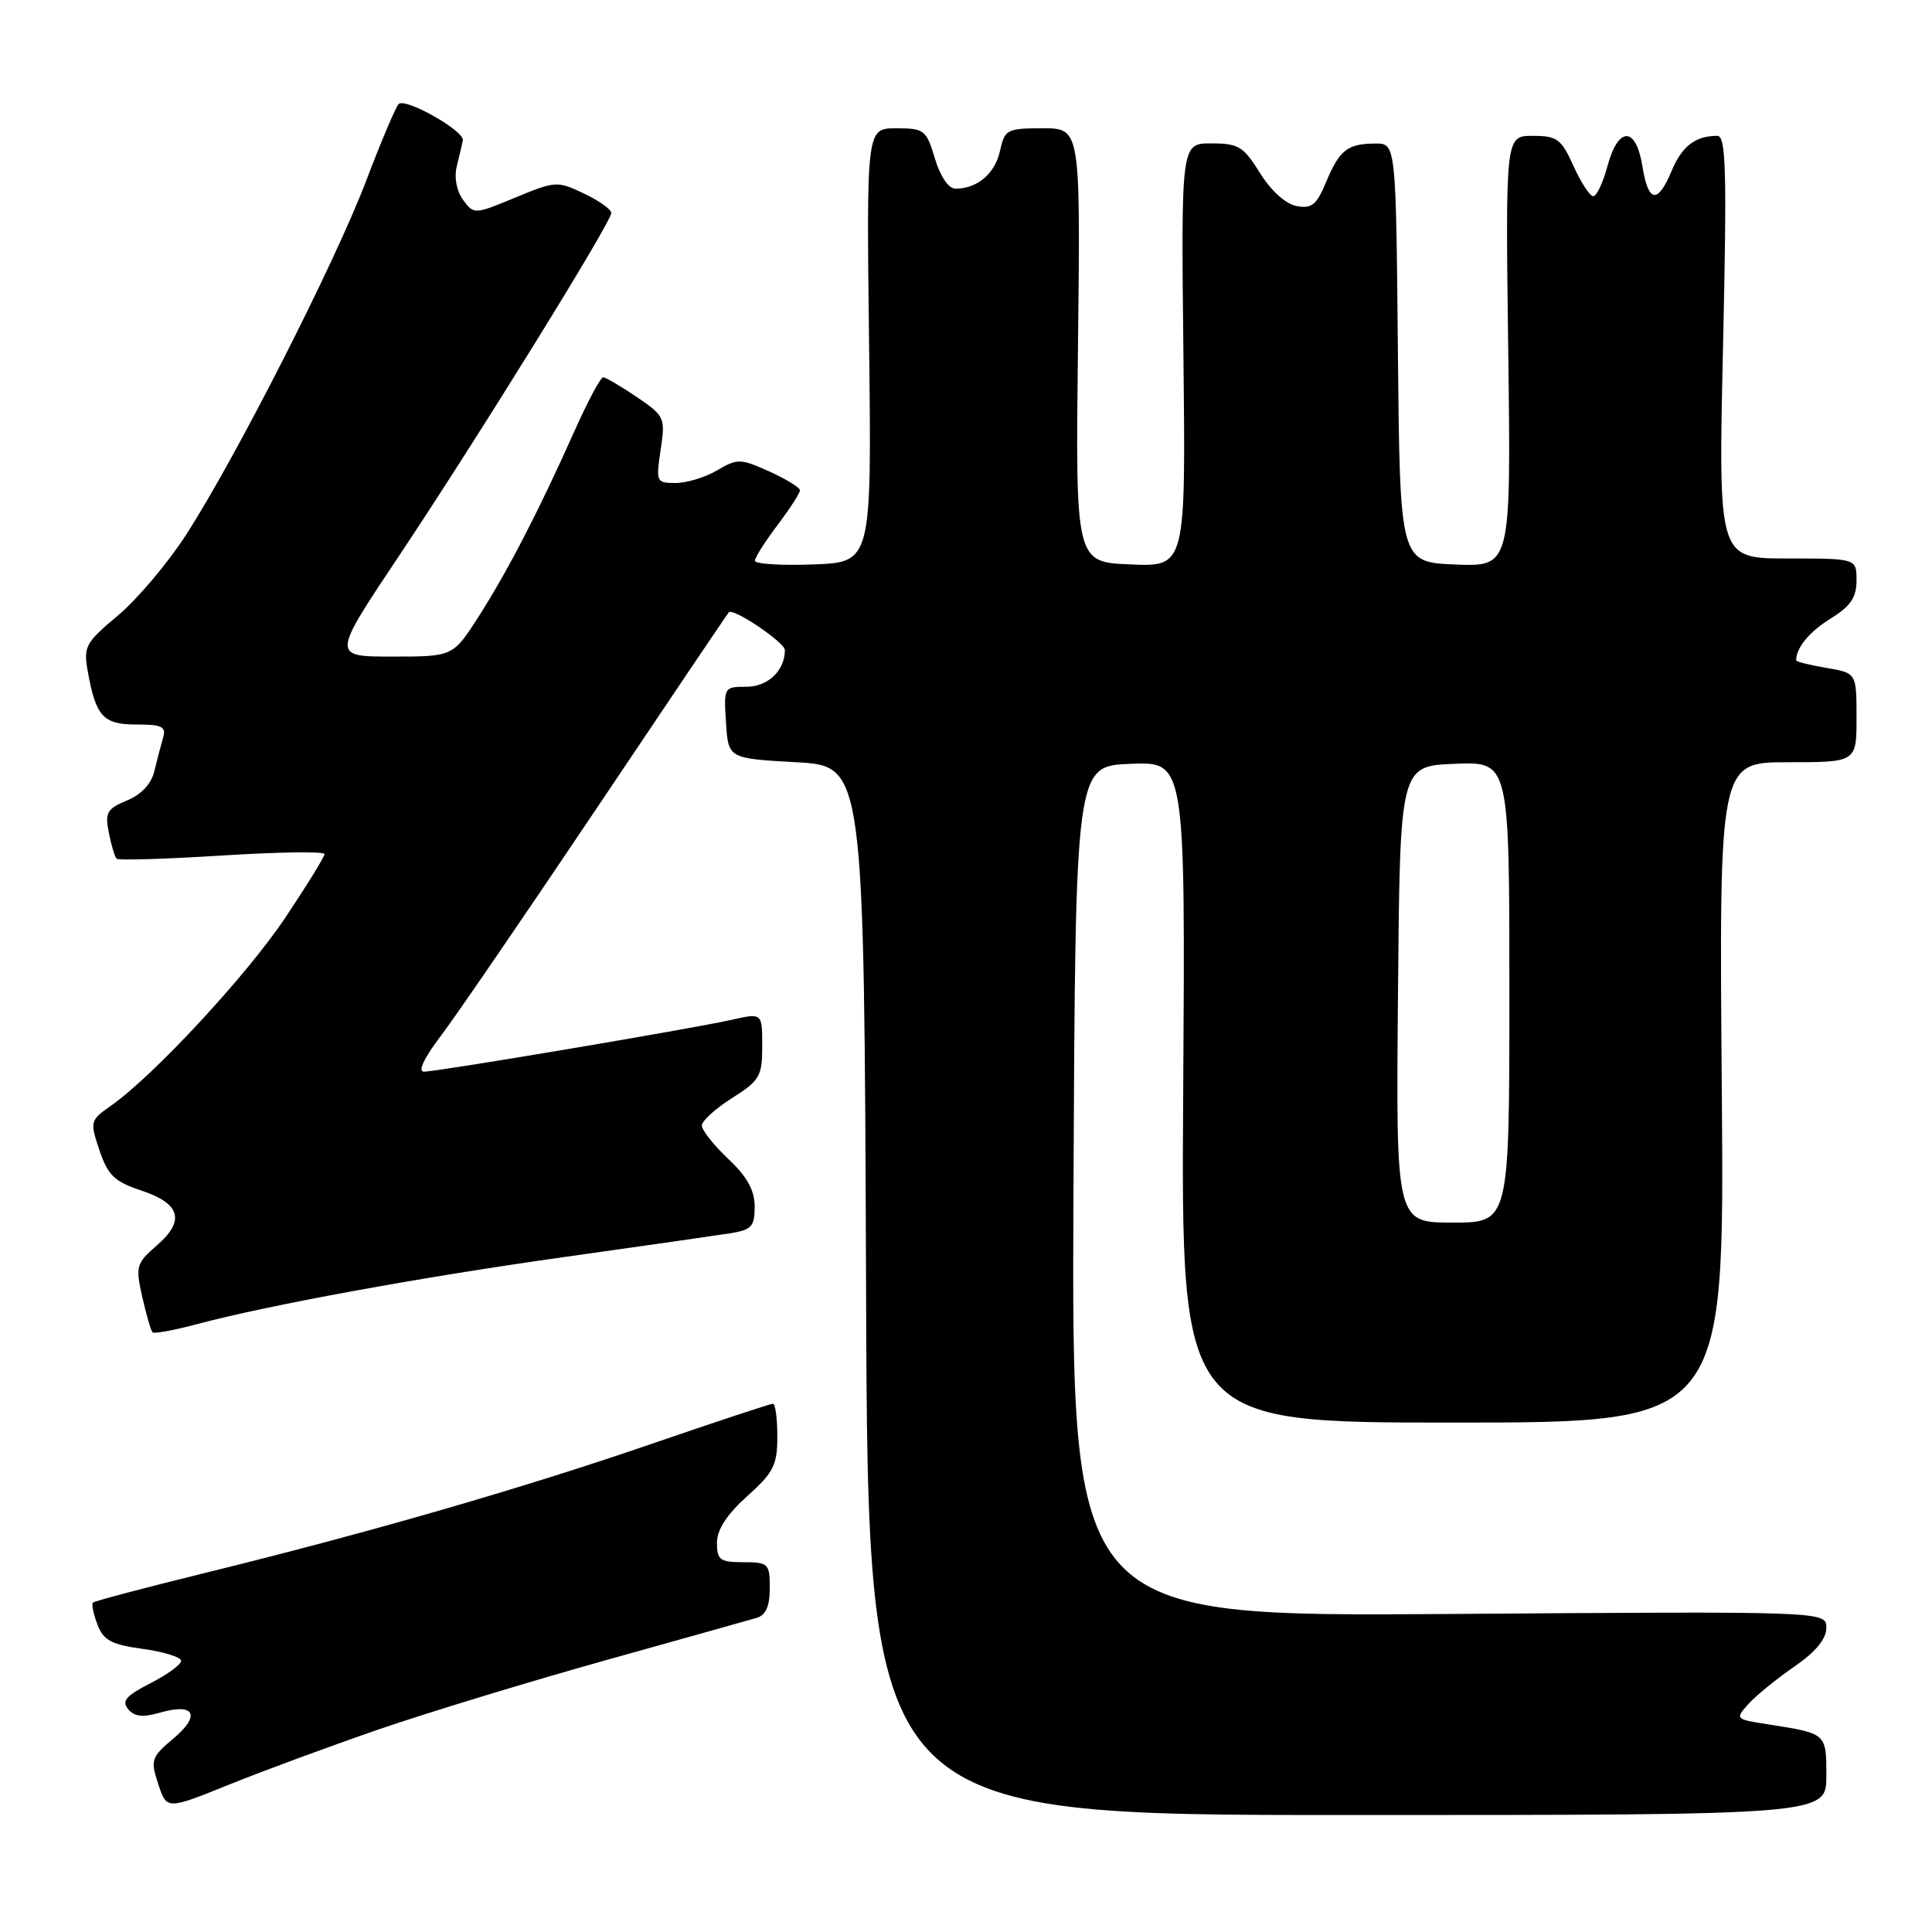 <?xml version="1.0" encoding="UTF-8" standalone="no"?>
<!DOCTYPE svg PUBLIC "-//W3C//DTD SVG 1.1//EN" "http://www.w3.org/Graphics/SVG/1.1/DTD/svg11.dtd" >
<svg xmlns="http://www.w3.org/2000/svg" xmlns:xlink="http://www.w3.org/1999/xlink" version="1.1" viewBox="0 0 256 256">
 <g >
 <path fill="currentColor"
d=" M 242.00 235.32 C 242.00 229.64 242.07 229.70 234.18 228.47 C 229.93 227.81 229.90 227.77 231.68 225.78 C 232.68 224.68 235.41 222.45 237.75 220.84 C 240.58 218.89 242.00 217.17 242.00 215.70 C 242.00 213.50 242.00 213.50 191.99 213.86 C 141.98 214.21 141.98 214.21 142.24 157.86 C 142.50 101.50 142.50 101.50 149.78 101.21 C 157.06 100.91 157.06 100.91 156.78 144.71 C 156.50 188.50 156.50 188.50 192.50 188.50 C 228.50 188.50 228.50 188.50 228.15 144.75 C 227.79 101.00 227.79 101.00 236.90 101.00 C 246.00 101.00 246.00 101.00 246.00 95.09 C 246.00 89.18 246.00 89.18 242.00 88.50 C 239.80 88.13 238.00 87.68 238.00 87.49 C 238.00 85.83 239.77 83.69 242.60 81.94 C 245.21 80.33 246.00 79.16 246.00 76.92 C 246.00 74.00 246.00 74.00 236.84 74.00 C 227.68 74.00 227.68 74.00 228.31 46.00 C 228.83 22.52 228.71 18.00 227.55 18.00 C 224.65 18.00 222.88 19.36 221.51 22.62 C 219.65 27.09 218.40 26.89 217.62 22.00 C 216.77 16.72 214.42 16.72 213.00 22.00 C 212.41 24.20 211.56 26.00 211.11 26.00 C 210.67 26.00 209.49 24.20 208.50 22.00 C 206.88 18.41 206.33 18.00 203.09 18.00 C 199.48 18.00 199.48 18.00 199.85 46.55 C 200.22 75.09 200.22 75.09 192.86 74.80 C 185.50 74.50 185.50 74.50 185.23 46.75 C 184.97 19.00 184.97 19.00 182.23 19.02 C 178.55 19.04 177.49 19.87 175.71 24.13 C 174.45 27.16 173.80 27.68 171.79 27.30 C 170.35 27.02 168.40 25.26 166.95 22.92 C 164.78 19.41 164.10 19.00 160.51 19.00 C 156.50 19.00 156.50 19.00 156.81 47.04 C 157.12 75.09 157.12 75.09 149.81 74.79 C 142.50 74.50 142.50 74.50 142.84 45.75 C 143.17 17.00 143.17 17.00 138.16 17.00 C 133.41 17.00 133.13 17.15 132.50 20.01 C 131.84 23.01 129.49 25.00 126.61 25.00 C 125.69 25.00 124.60 23.40 123.88 21.00 C 122.75 17.21 122.47 17.00 118.75 17.00 C 114.81 17.00 114.81 17.00 115.16 45.75 C 115.50 74.50 115.50 74.50 107.75 74.79 C 103.49 74.95 100.01 74.73 100.03 74.29 C 100.04 73.86 101.39 71.73 103.03 69.57 C 104.66 67.41 106.00 65.34 106.00 64.97 C 106.00 64.61 104.17 63.48 101.94 62.47 C 98.11 60.75 97.71 60.74 95.03 62.32 C 93.47 63.24 91.00 64.00 89.53 64.00 C 86.96 64.00 86.90 63.86 87.54 59.60 C 88.18 55.35 88.07 55.12 84.37 52.60 C 82.26 51.17 80.26 50.00 79.92 50.00 C 79.57 50.00 77.84 53.26 76.06 57.25 C 71.38 67.73 67.28 75.65 63.42 81.70 C 60.02 87.00 60.02 87.00 51.99 87.00 C 43.96 87.00 43.96 87.00 52.81 73.75 C 63.18 58.22 81.00 29.44 81.00 28.22 C 81.00 27.75 79.37 26.59 77.37 25.64 C 73.86 23.96 73.59 23.98 68.28 26.18 C 62.85 28.43 62.79 28.43 61.36 26.48 C 60.49 25.29 60.16 23.51 60.53 22.02 C 60.87 20.65 61.23 19.12 61.33 18.60 C 61.56 17.35 53.70 12.90 52.82 13.79 C 52.43 14.18 50.49 18.77 48.50 24.00 C 44.37 34.86 31.18 60.78 24.64 70.89 C 22.21 74.64 18.15 79.45 15.61 81.57 C 11.32 85.16 11.04 85.68 11.63 88.97 C 12.71 94.96 13.67 96.00 18.10 96.00 C 21.47 96.00 22.05 96.29 21.61 97.75 C 21.33 98.71 20.81 100.70 20.46 102.16 C 20.06 103.86 18.73 105.28 16.82 106.07 C 14.17 107.17 13.89 107.68 14.42 110.34 C 14.75 112.00 15.21 113.55 15.45 113.78 C 15.69 114.02 21.98 113.83 29.44 113.36 C 36.90 112.89 43.00 112.80 43.00 113.17 C 43.00 113.53 40.65 117.34 37.78 121.63 C 32.68 129.26 20.29 142.61 14.68 146.53 C 11.94 148.45 11.90 148.61 13.18 152.42 C 14.29 155.72 15.17 156.57 18.69 157.74 C 23.92 159.47 24.57 161.73 20.79 165.02 C 18.05 167.39 17.94 167.79 18.85 171.85 C 19.39 174.22 20.00 176.33 20.21 176.54 C 20.42 176.75 23.05 176.27 26.05 175.47 C 35.60 172.92 55.92 169.20 75.00 166.53 C 85.17 165.10 94.96 163.70 96.75 163.42 C 99.59 162.97 100.00 162.52 100.00 159.89 C 100.00 157.73 99.00 155.92 96.50 153.56 C 94.58 151.75 93.00 149.76 93.00 149.14 C 93.00 148.53 94.80 146.89 97.00 145.50 C 100.67 143.18 101.00 142.62 101.00 138.59 C 101.00 134.21 101.00 134.21 96.89 135.14 C 91.55 136.34 57.95 142.00 56.17 142.00 C 55.33 142.00 56.20 140.17 58.42 137.25 C 60.40 134.64 69.72 121.03 79.13 107.00 C 88.54 92.97 96.38 81.34 96.57 81.14 C 97.14 80.50 104.00 85.12 104.00 86.15 C 104.00 88.85 101.75 91.00 98.91 91.00 C 95.93 91.00 95.89 91.06 96.20 95.75 C 96.50 100.50 96.50 100.50 105.50 101.00 C 114.50 101.50 114.50 101.50 114.76 171.00 C 115.01 240.50 115.01 240.50 178.51 240.50 C 242.00 240.50 242.00 240.50 242.00 235.32 Z  M 50.17 229.16 C 56.49 226.98 69.95 222.88 80.08 220.04 C 90.21 217.21 99.29 214.66 100.25 214.38 C 101.48 214.02 102.00 212.84 102.00 210.43 C 102.00 207.18 101.82 207.00 98.50 207.00 C 95.41 207.00 95.00 206.70 95.00 204.43 C 95.00 202.69 96.30 200.69 99.00 198.26 C 102.50 195.12 103.00 194.13 103.00 190.34 C 103.00 187.95 102.74 186.00 102.42 186.00 C 102.09 186.00 94.78 188.42 86.16 191.38 C 68.99 197.28 48.73 203.13 26.85 208.50 C 19.06 210.42 12.52 212.15 12.32 212.35 C 12.11 212.56 12.38 213.86 12.91 215.26 C 13.70 217.35 14.75 217.92 18.94 218.49 C 21.72 218.87 24.00 219.59 24.00 220.07 C 24.00 220.56 22.17 221.89 19.93 223.04 C 16.70 224.69 16.09 225.40 16.98 226.47 C 17.81 227.48 18.93 227.59 21.26 226.92 C 25.80 225.62 26.63 227.29 22.98 230.36 C 20.03 232.84 19.91 233.21 20.97 236.40 C 22.09 239.81 22.09 239.81 30.38 236.46 C 34.94 234.62 43.85 231.34 50.17 229.16 Z  M 185.24 131.75 C 185.50 101.50 185.50 101.50 192.75 101.21 C 200.00 100.91 200.00 100.91 200.00 131.46 C 200.00 162.00 200.00 162.00 192.49 162.00 C 184.97 162.00 184.97 162.00 185.24 131.75 Z "/>
</g>
</svg>